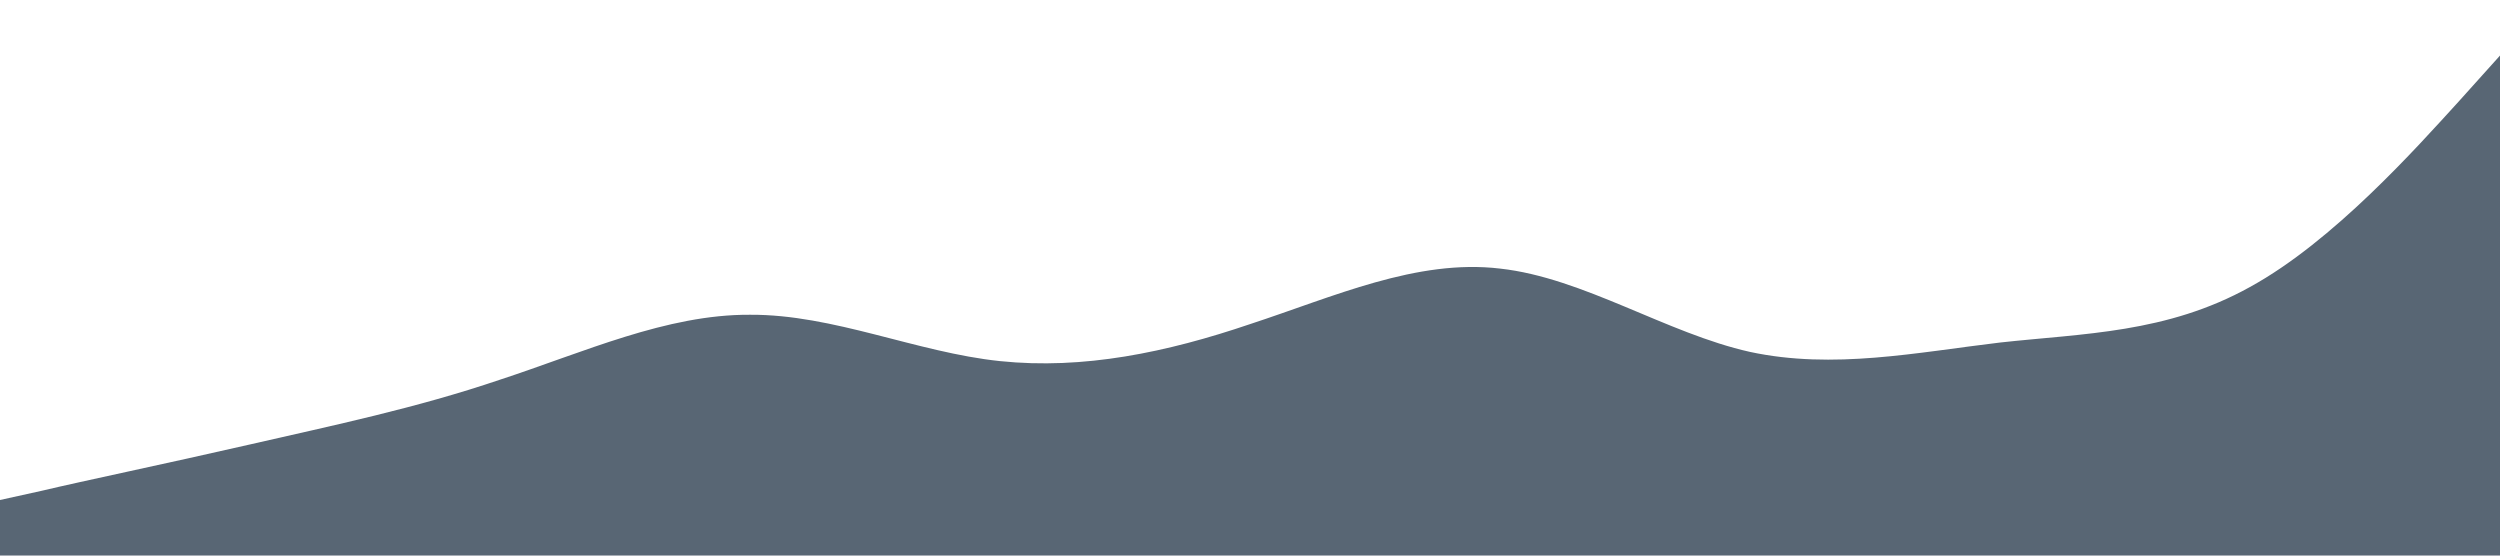 <svg xmlns="http://www.w3.org/2000/svg" viewBox="0 0 1440 320"><path fill="#586674" fill-opacity="1" d="M0,288L24,282.7C48,277,96,267,144,256C192,245,240,235,288,218.7C336,203,384,181,432,181.3C480,181,528,203,576,208C624,213,672,203,720,186.7C768,171,816,149,864,154.7C912,160,960,192,1008,202.7C1056,213,1104,203,1152,197.3C1200,192,1248,192,1296,165.3C1344,139,1392,85,1416,58.7L1440,32L1440,320L1416,320C1392,320,1344,320,1296,320C1248,320,1200,320,1152,320C1104,320,1056,320,1008,320C960,320,912,320,864,320C816,320,768,320,720,320C672,320,624,320,576,320C528,320,480,320,432,320C384,320,336,320,288,320C240,320,192,320,144,320C96,320,48,320,24,320L0,320Z"></path></svg>